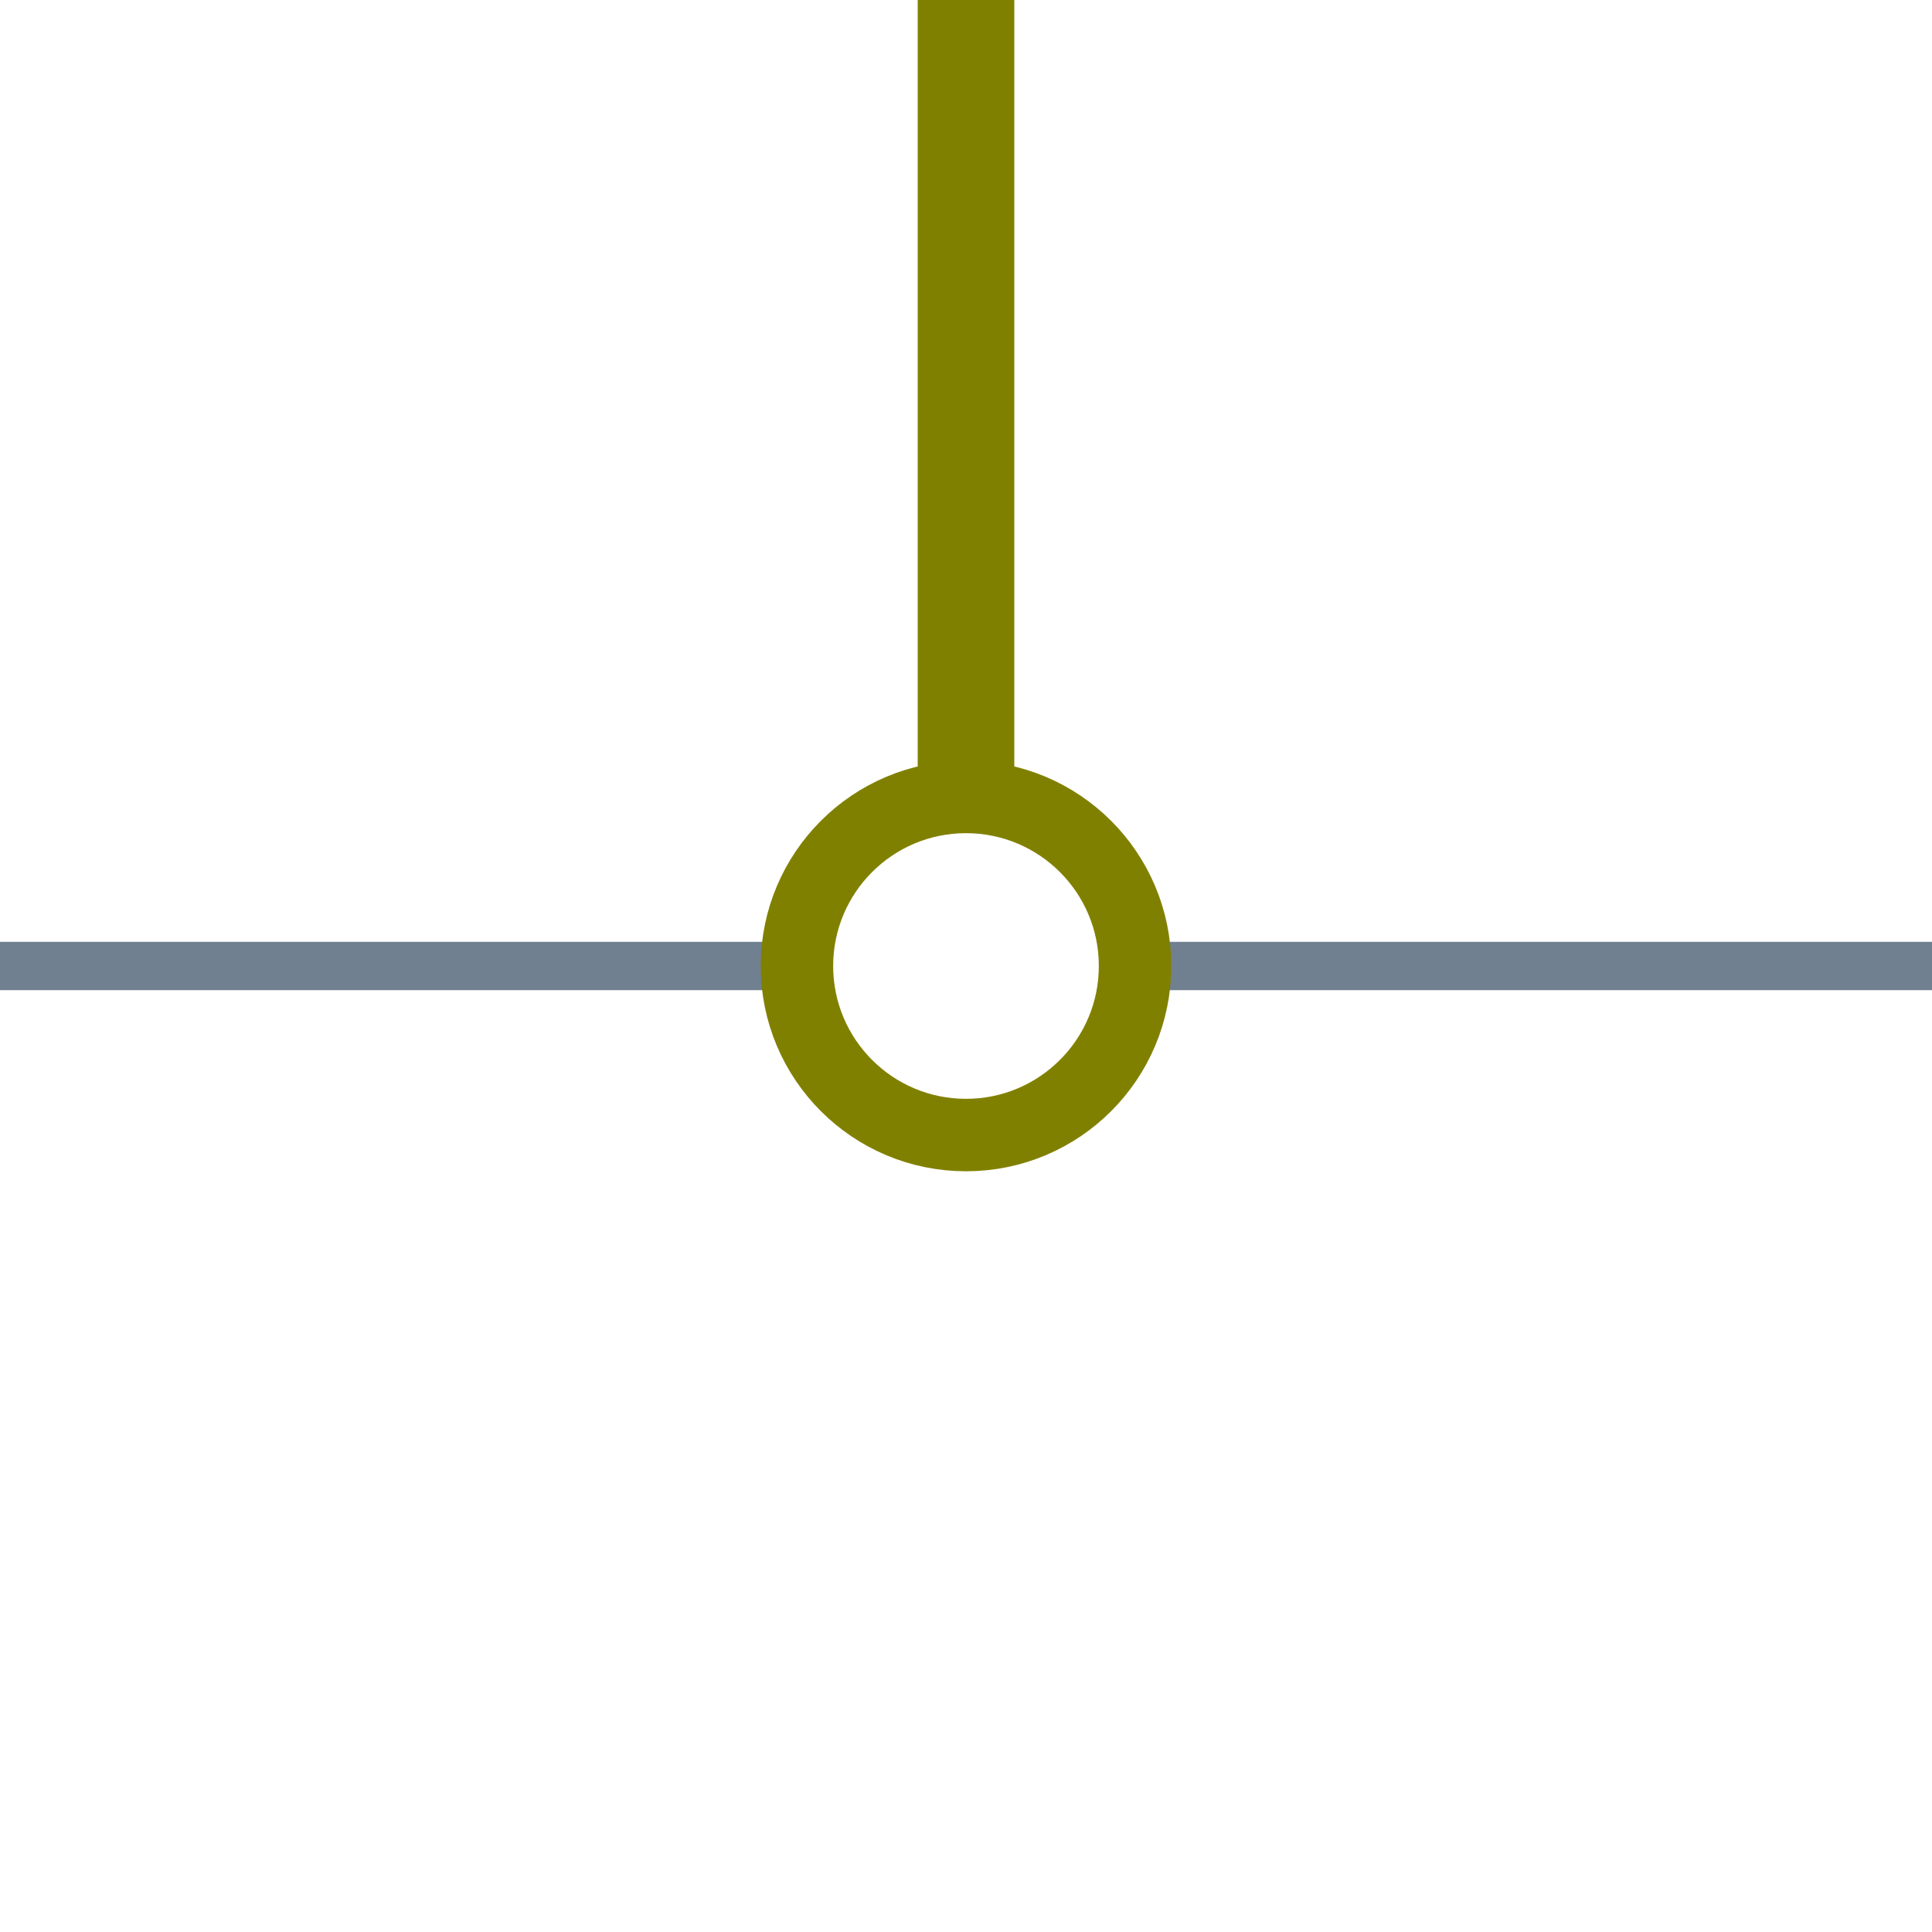 <?xml version="1.0" encoding="utf-8"?>
<svg width="40" height="40" xmlns="http://www.w3.org/2000/svg">
  <g>
    <line x1="23" y1="20" x2="40" y2="20" style="stroke:slategray;stroke-width:1" />
    <line x1="0" y1="20" x2="17" y2="20" style="stroke:slategray;stroke-width:1" />
    <circle cx="20" cy="20" r="3.5" style="stroke:olive;stroke-width:1.5;" fill="transparent" />
    <line x1="20" y1="17" x2="20" y2="0" style="stroke:olive;stroke-width:2; stroke-opacity:1;" />
  </g>
</svg>
